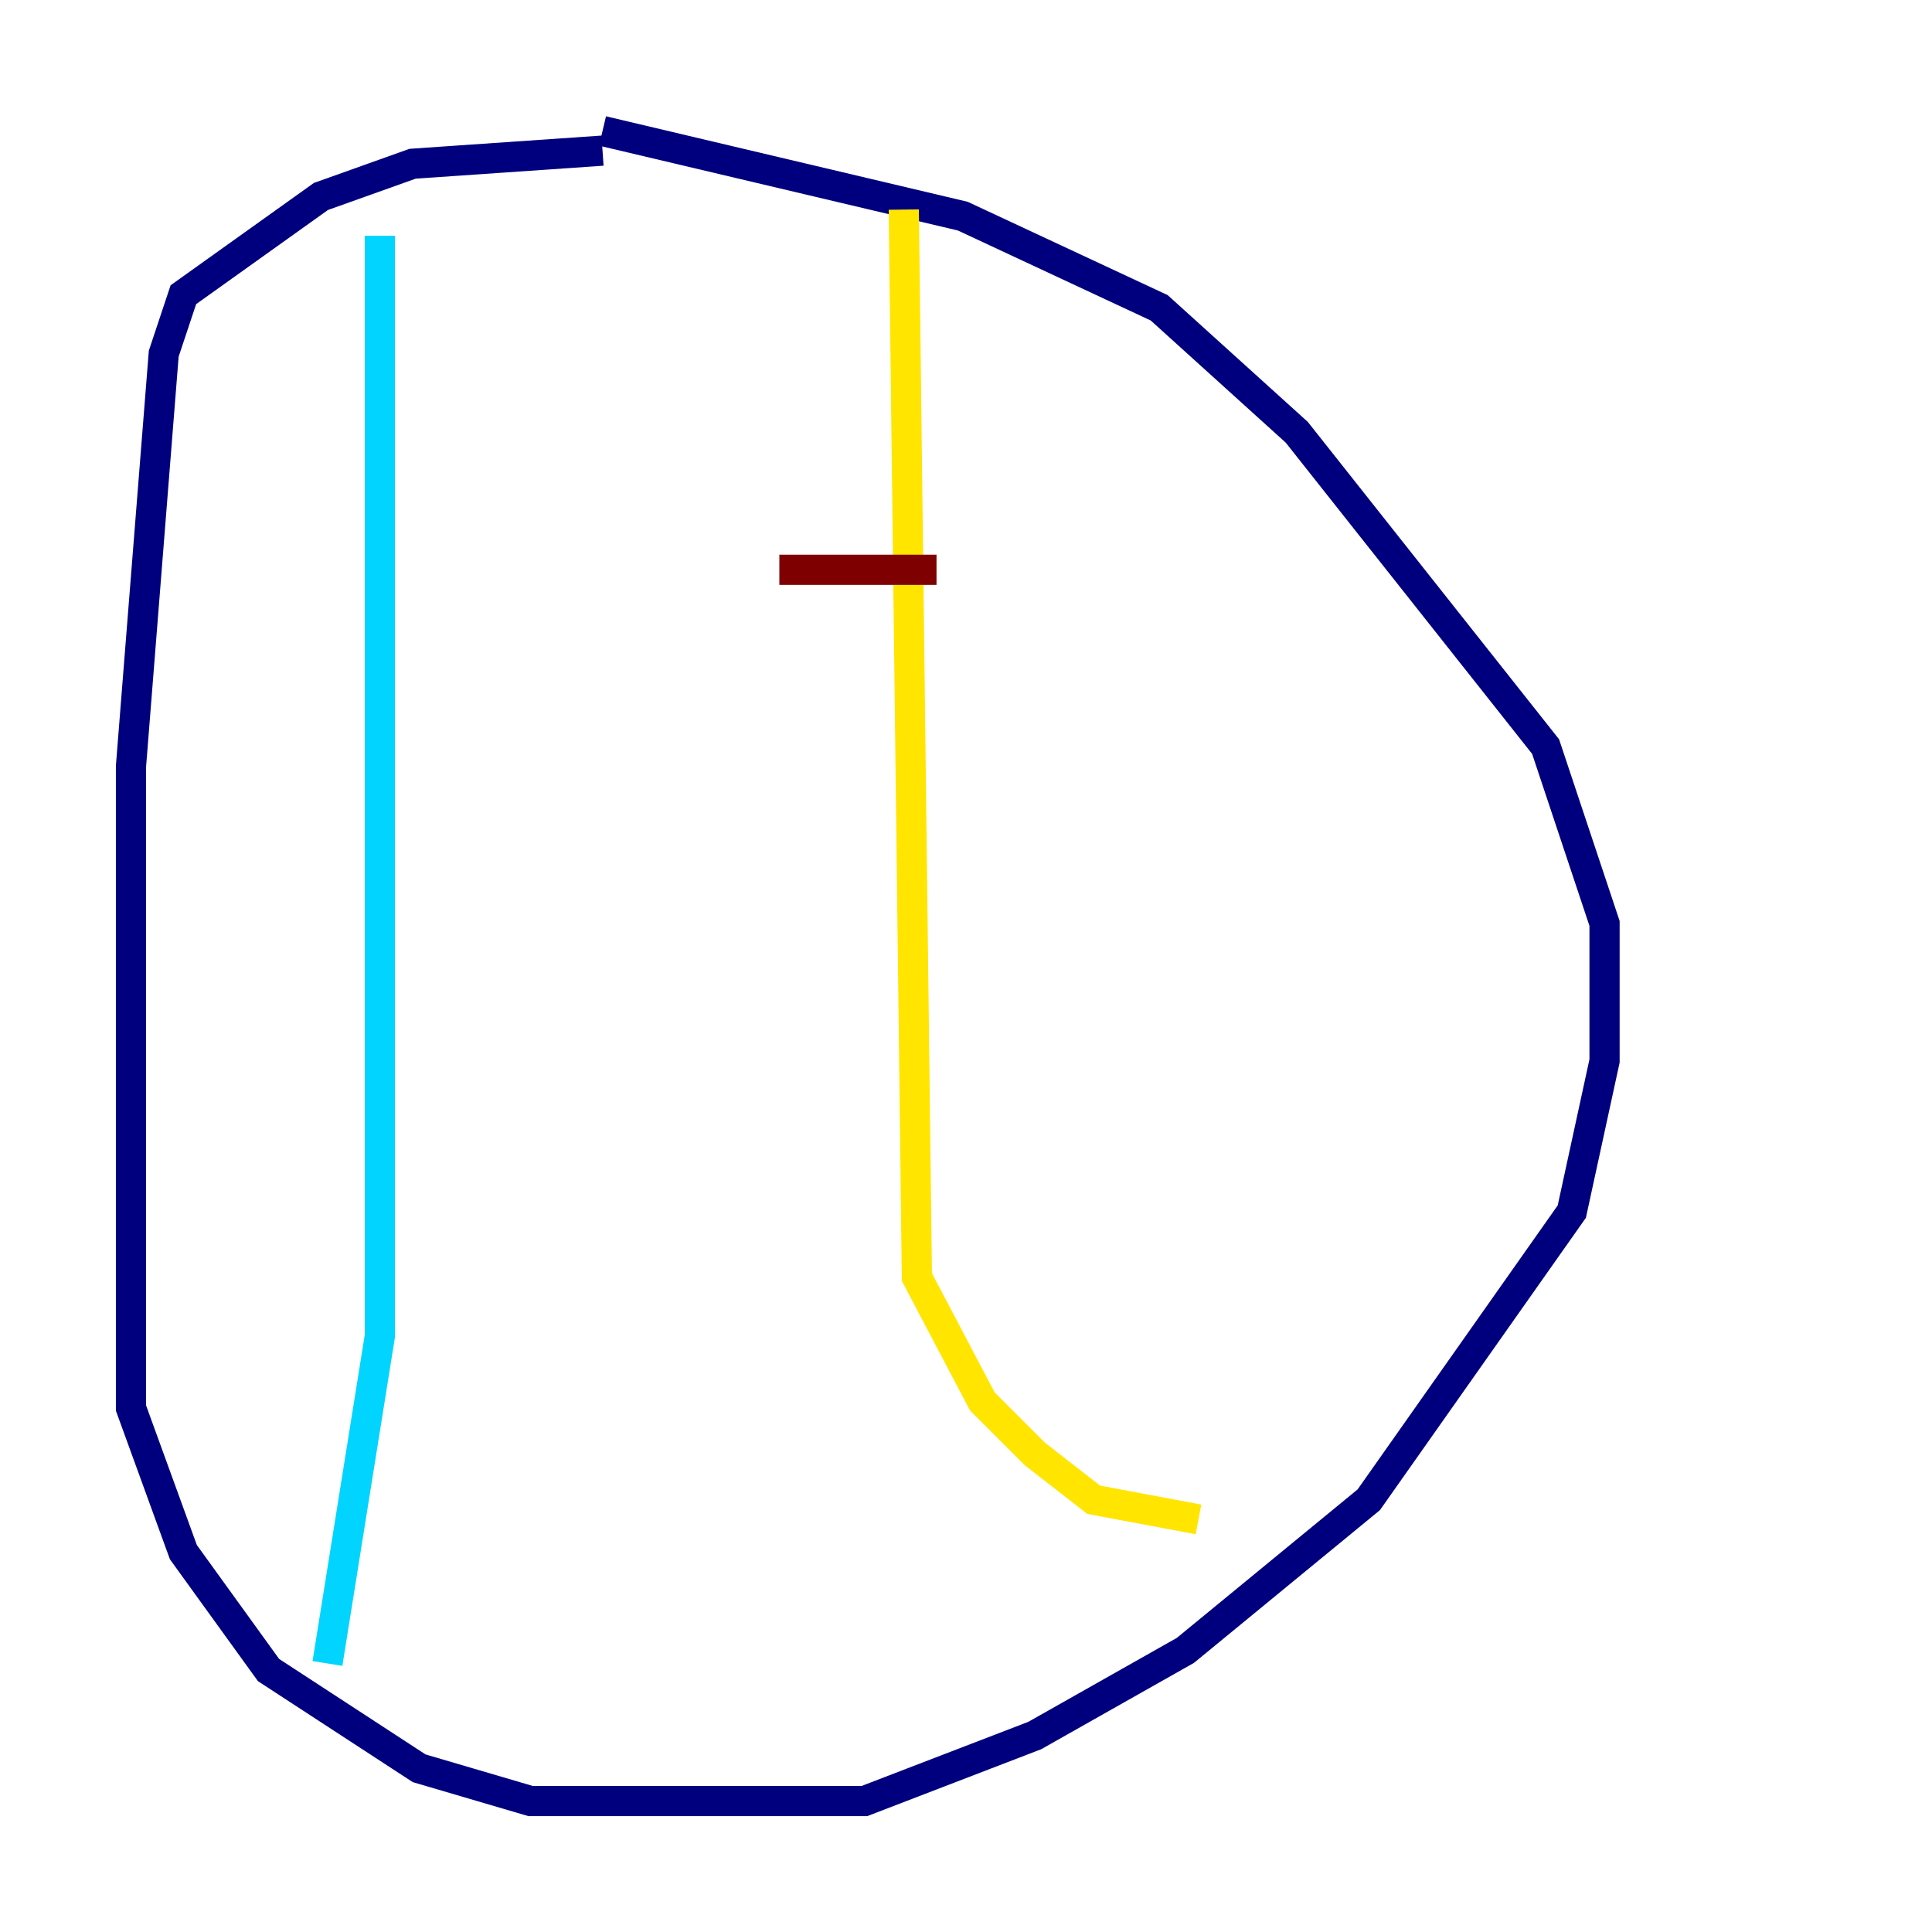 <?xml version="1.0" encoding="utf-8" ?>
<svg baseProfile="tiny" height="128" version="1.2" viewBox="0,0,128,128" width="128" xmlns="http://www.w3.org/2000/svg" xmlns:ev="http://www.w3.org/2001/xml-events" xmlns:xlink="http://www.w3.org/1999/xlink"><defs /><polyline fill="none" points="39.919,9.98 27.336,10.848 21.261,13.017 12.149,19.525 10.848,23.43 8.678,50.766 8.678,93.288 12.149,102.834 17.79,110.644 27.77,117.153 35.146,119.322 57.275,119.322 68.556,114.983 78.536,109.342 90.685,99.363 104.136,80.271 106.305,70.291 106.305,61.18 102.4,49.464 85.912,28.637 76.8,20.393 63.783,14.319 39.919,8.678" stroke="#00007f" stroke-width="2" /><polyline fill="none" points="25.166,15.62 25.166,88.515 21.695,110.21" stroke="#00d4ff" stroke-width="2" /><polyline fill="none" points="59.878,13.885 60.746,84.61 65.085,92.854 68.556,96.325 72.461,99.363 79.403,100.664" stroke="#ffe500" stroke-width="2" /><polyline fill="none" points="51.634,37.749 62.047,37.749" stroke="#7f0000" stroke-width="2" /></svg>